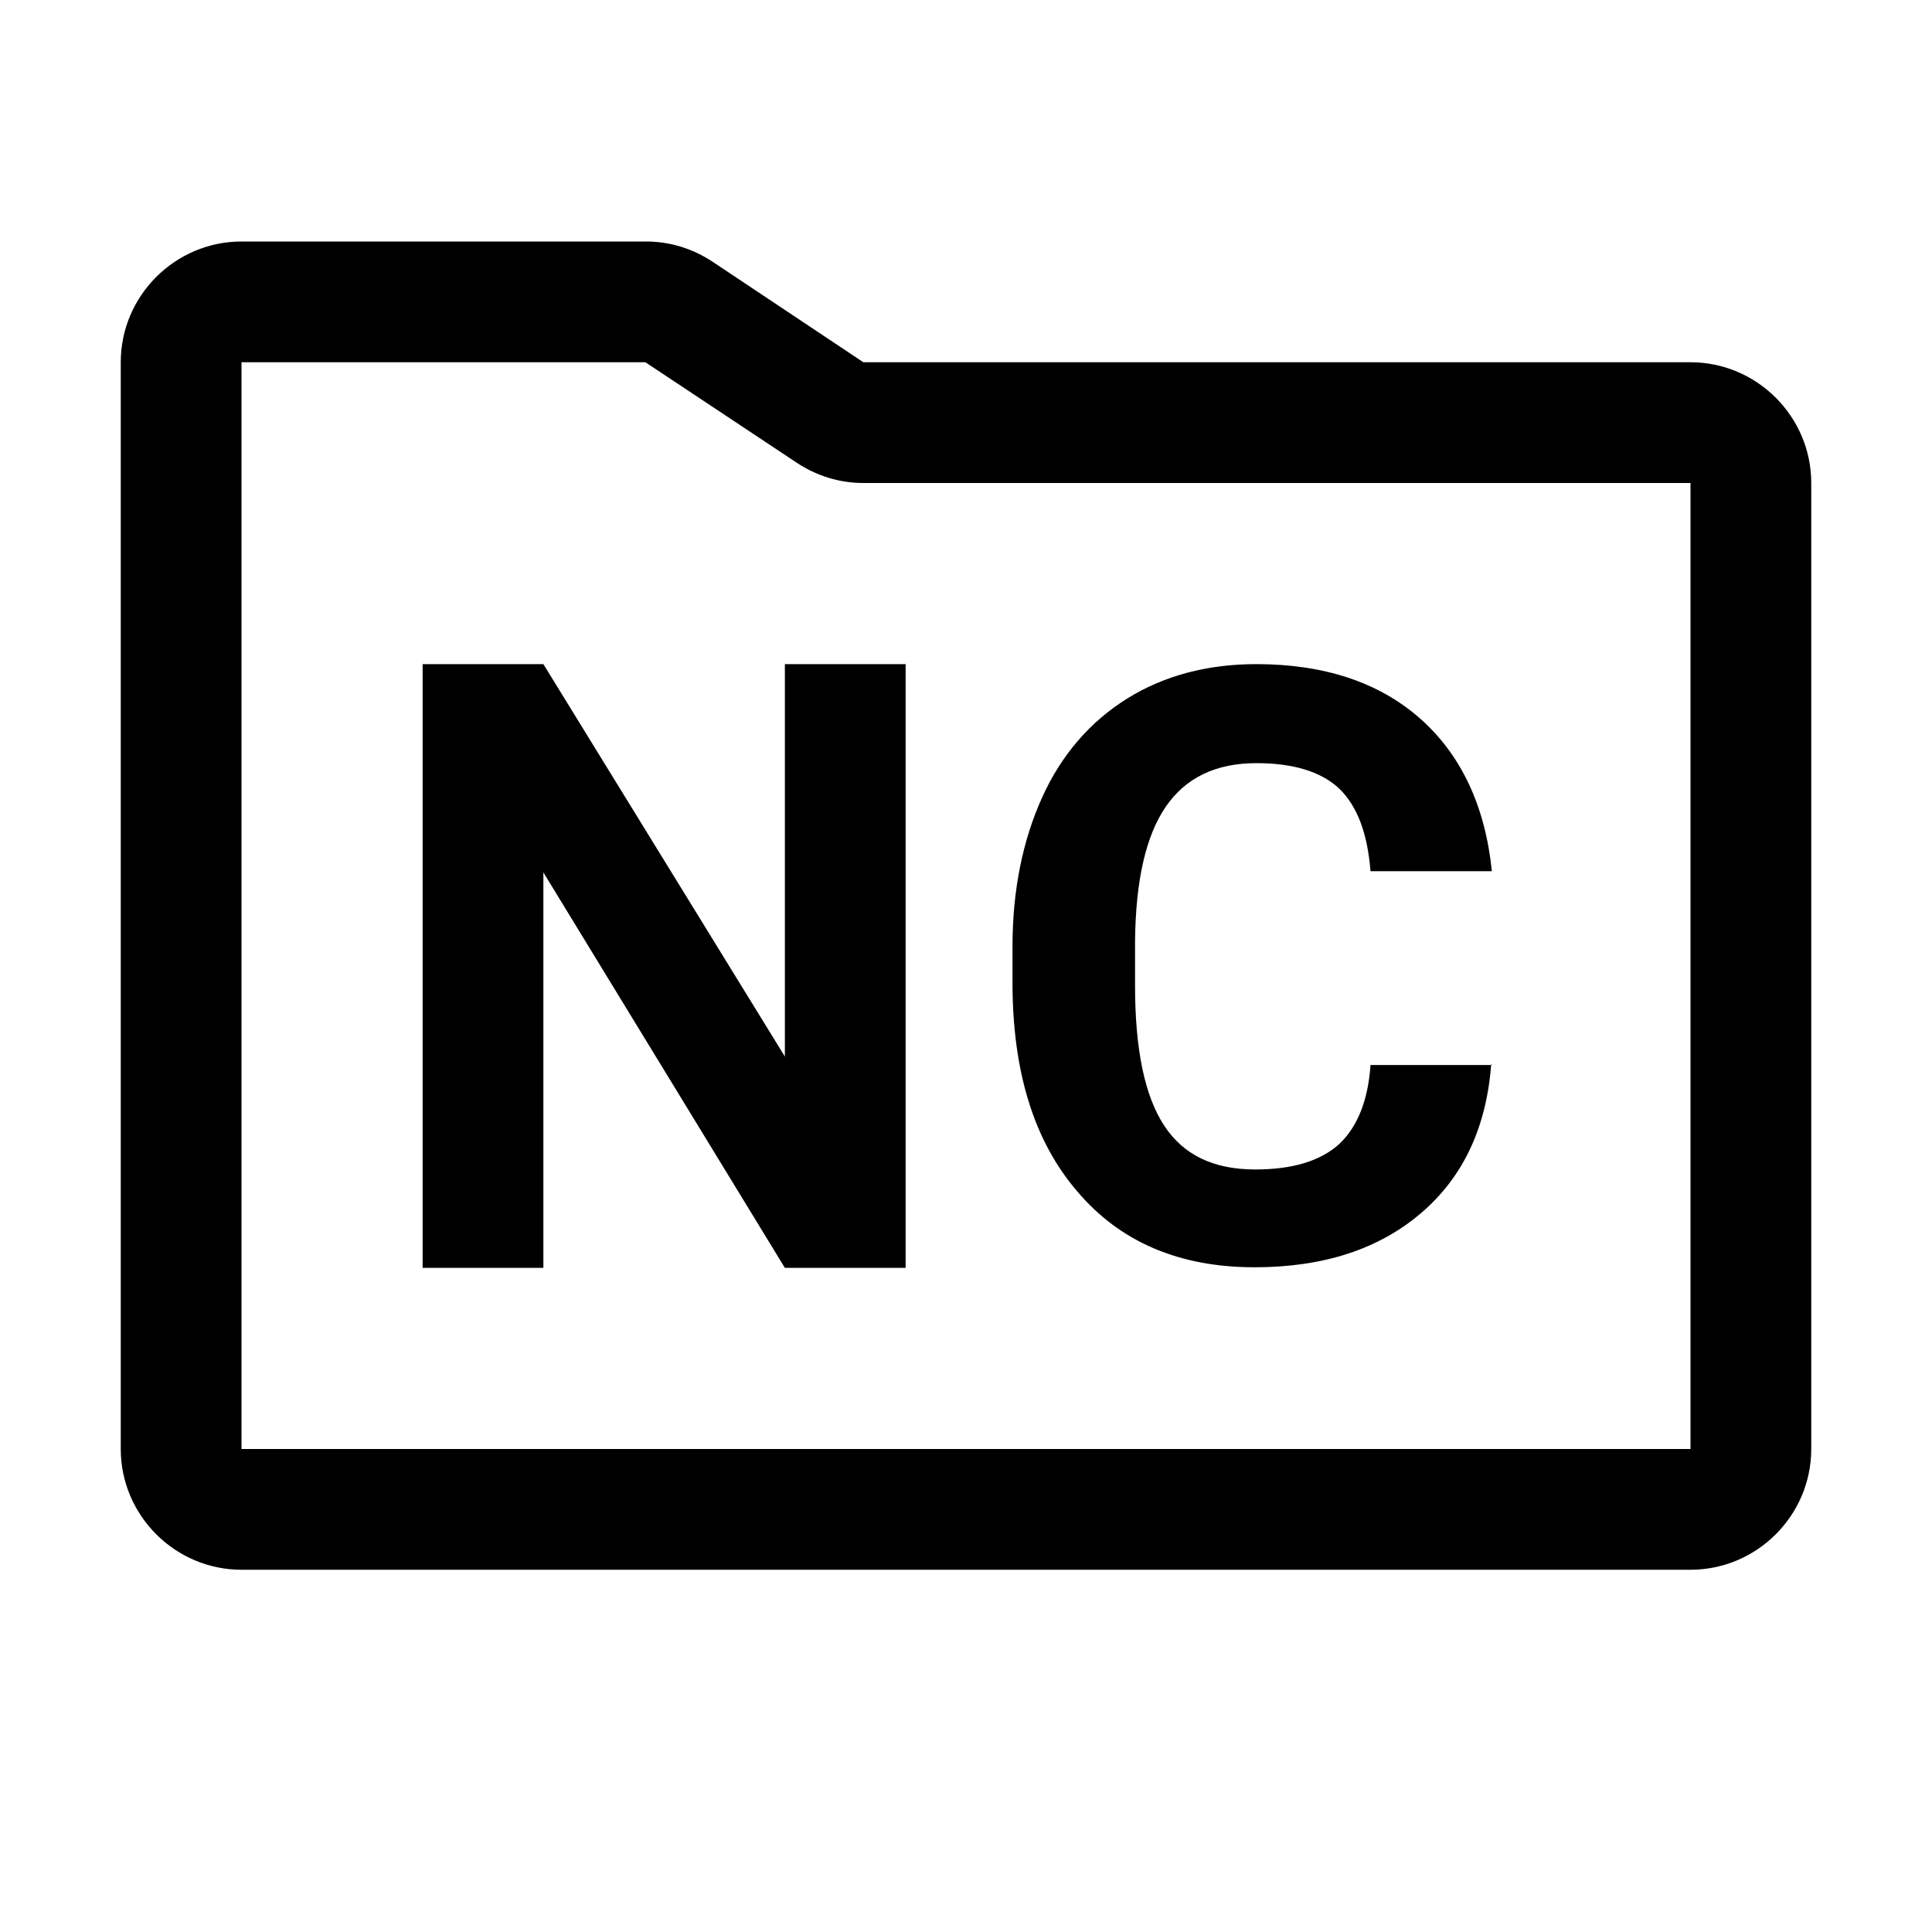 <svg xmlns="http://www.w3.org/2000/svg" viewBox="0 0 32 32"><path d="M28 26H4c-1.1 0-2-.9-2-2V6c0-1.1.9-2 2-2h6.7c.4 0 .78.12 1.11.34L14.3 6H28c1.1 0 2 .9 2 2v16c0 1.1-.9 2-2 2ZM4 6v18h24V8H14.3c-.4 0-.78-.12-1.11-.34L10.69 6H4Zm11 15h-2l-4-6.55V21H7V11h2l4 6.5V11h2v10Zm9.7-3.38c-.08 1.05-.46 1.87-1.16 2.47-.7.6-1.62.9-2.76.9-1.25 0-2.23-.42-2.94-1.26-.72-.84-1.07-1.99-1.07-3.46v-.59c0-.94.17-1.76.49-2.47.32-.71.8-1.26 1.41-1.64.61-.38 1.33-.57 2.14-.57 1.12 0 2.03.3 2.71.9.68.6 1.08 1.45 1.19 2.53H22.7c-.05-.63-.22-1.08-.52-1.37-.3-.28-.76-.42-1.37-.42-.67 0-1.17.24-1.5.72-.33.48-.5 1.22-.51 2.23v.74c0 1.05.16 1.82.48 2.31.32.49.82.73 1.51.73.62 0 1.08-.14 1.39-.42.3-.28.48-.72.52-1.31h2.01l-.01-.02Z"/></svg>